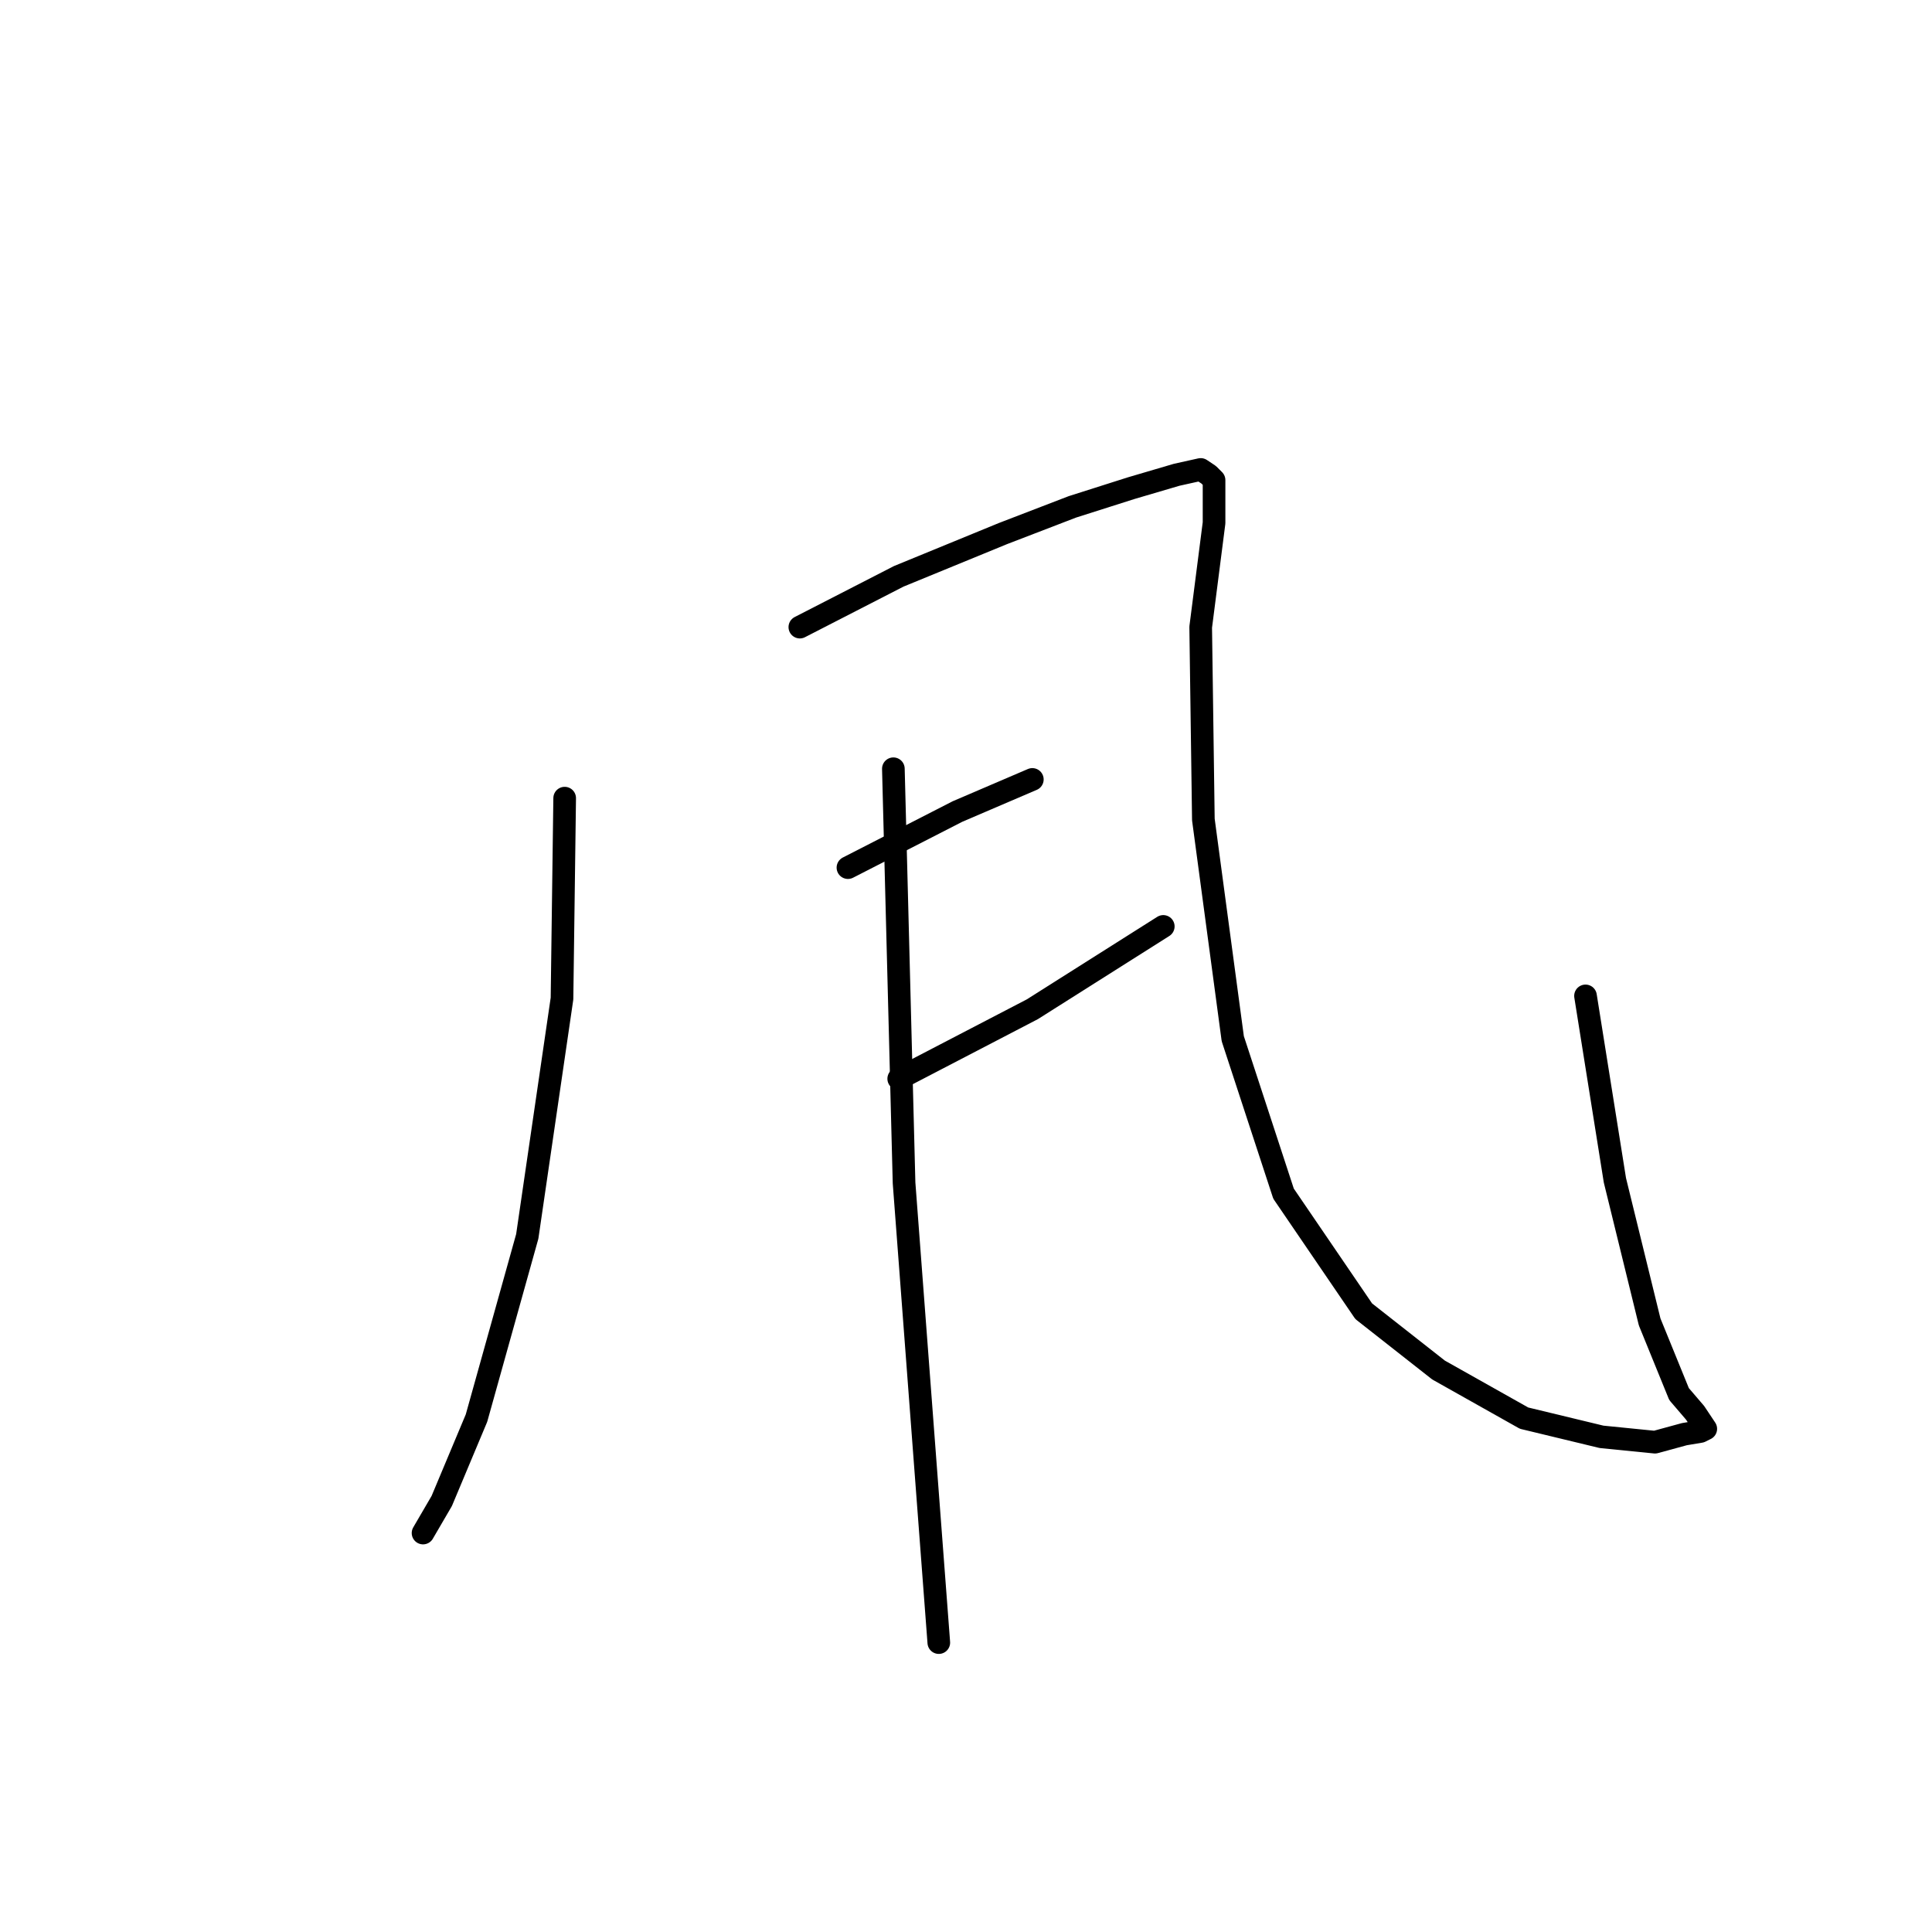 <?xml version="1.0" standalone="no"?>
    <svg width="256" height="256" xmlns="http://www.w3.org/2000/svg" version="1.1">
    <polyline stroke="black" stroke-width="3" stroke-linecap="round" fill="transparent" stroke-linejoin="round" points="74.822 105.758 74.468 132.316 69.865 163.83 63.137 187.909 58.534 198.886 56.055 203.136 56.055 203.136 " />
        <polyline stroke="black" stroke-width="3" stroke-linecap="round" fill="transparent" stroke-linejoin="round" points="105.983 83.096 119.085 76.368 132.894 70.702 142.101 67.161 149.891 64.683 155.911 62.912 159.098 62.204 160.16 62.912 160.868 63.62 160.868 69.286 159.098 83.096 159.452 108.591 163.347 137.627 170.075 158.165 180.698 173.745 190.613 181.535 201.944 187.909 212.213 190.388 219.295 191.096 223.19 190.034 225.315 189.68 226.023 189.326 224.606 187.201 222.482 184.722 218.587 175.162 213.983 156.394 210.088 131.962 210.088 131.962 " />
        <polyline stroke="black" stroke-width="3" stroke-linecap="round" fill="transparent" stroke-linejoin="round" points="112.357 114.965 126.875 107.529 136.79 103.279 136.79 103.279 " />
        <polyline stroke="black" stroke-width="3" stroke-linecap="round" fill="transparent" stroke-linejoin="round" points="119.085 142.939 136.79 133.732 154.14 122.755 154.14 122.755 " />
        <polyline stroke="black" stroke-width="3" stroke-linecap="round" fill="transparent" stroke-linejoin="round" points="118.376 101.863 119.793 156.748 124.396 217.654 124.396 217.654 " />
        </svg>